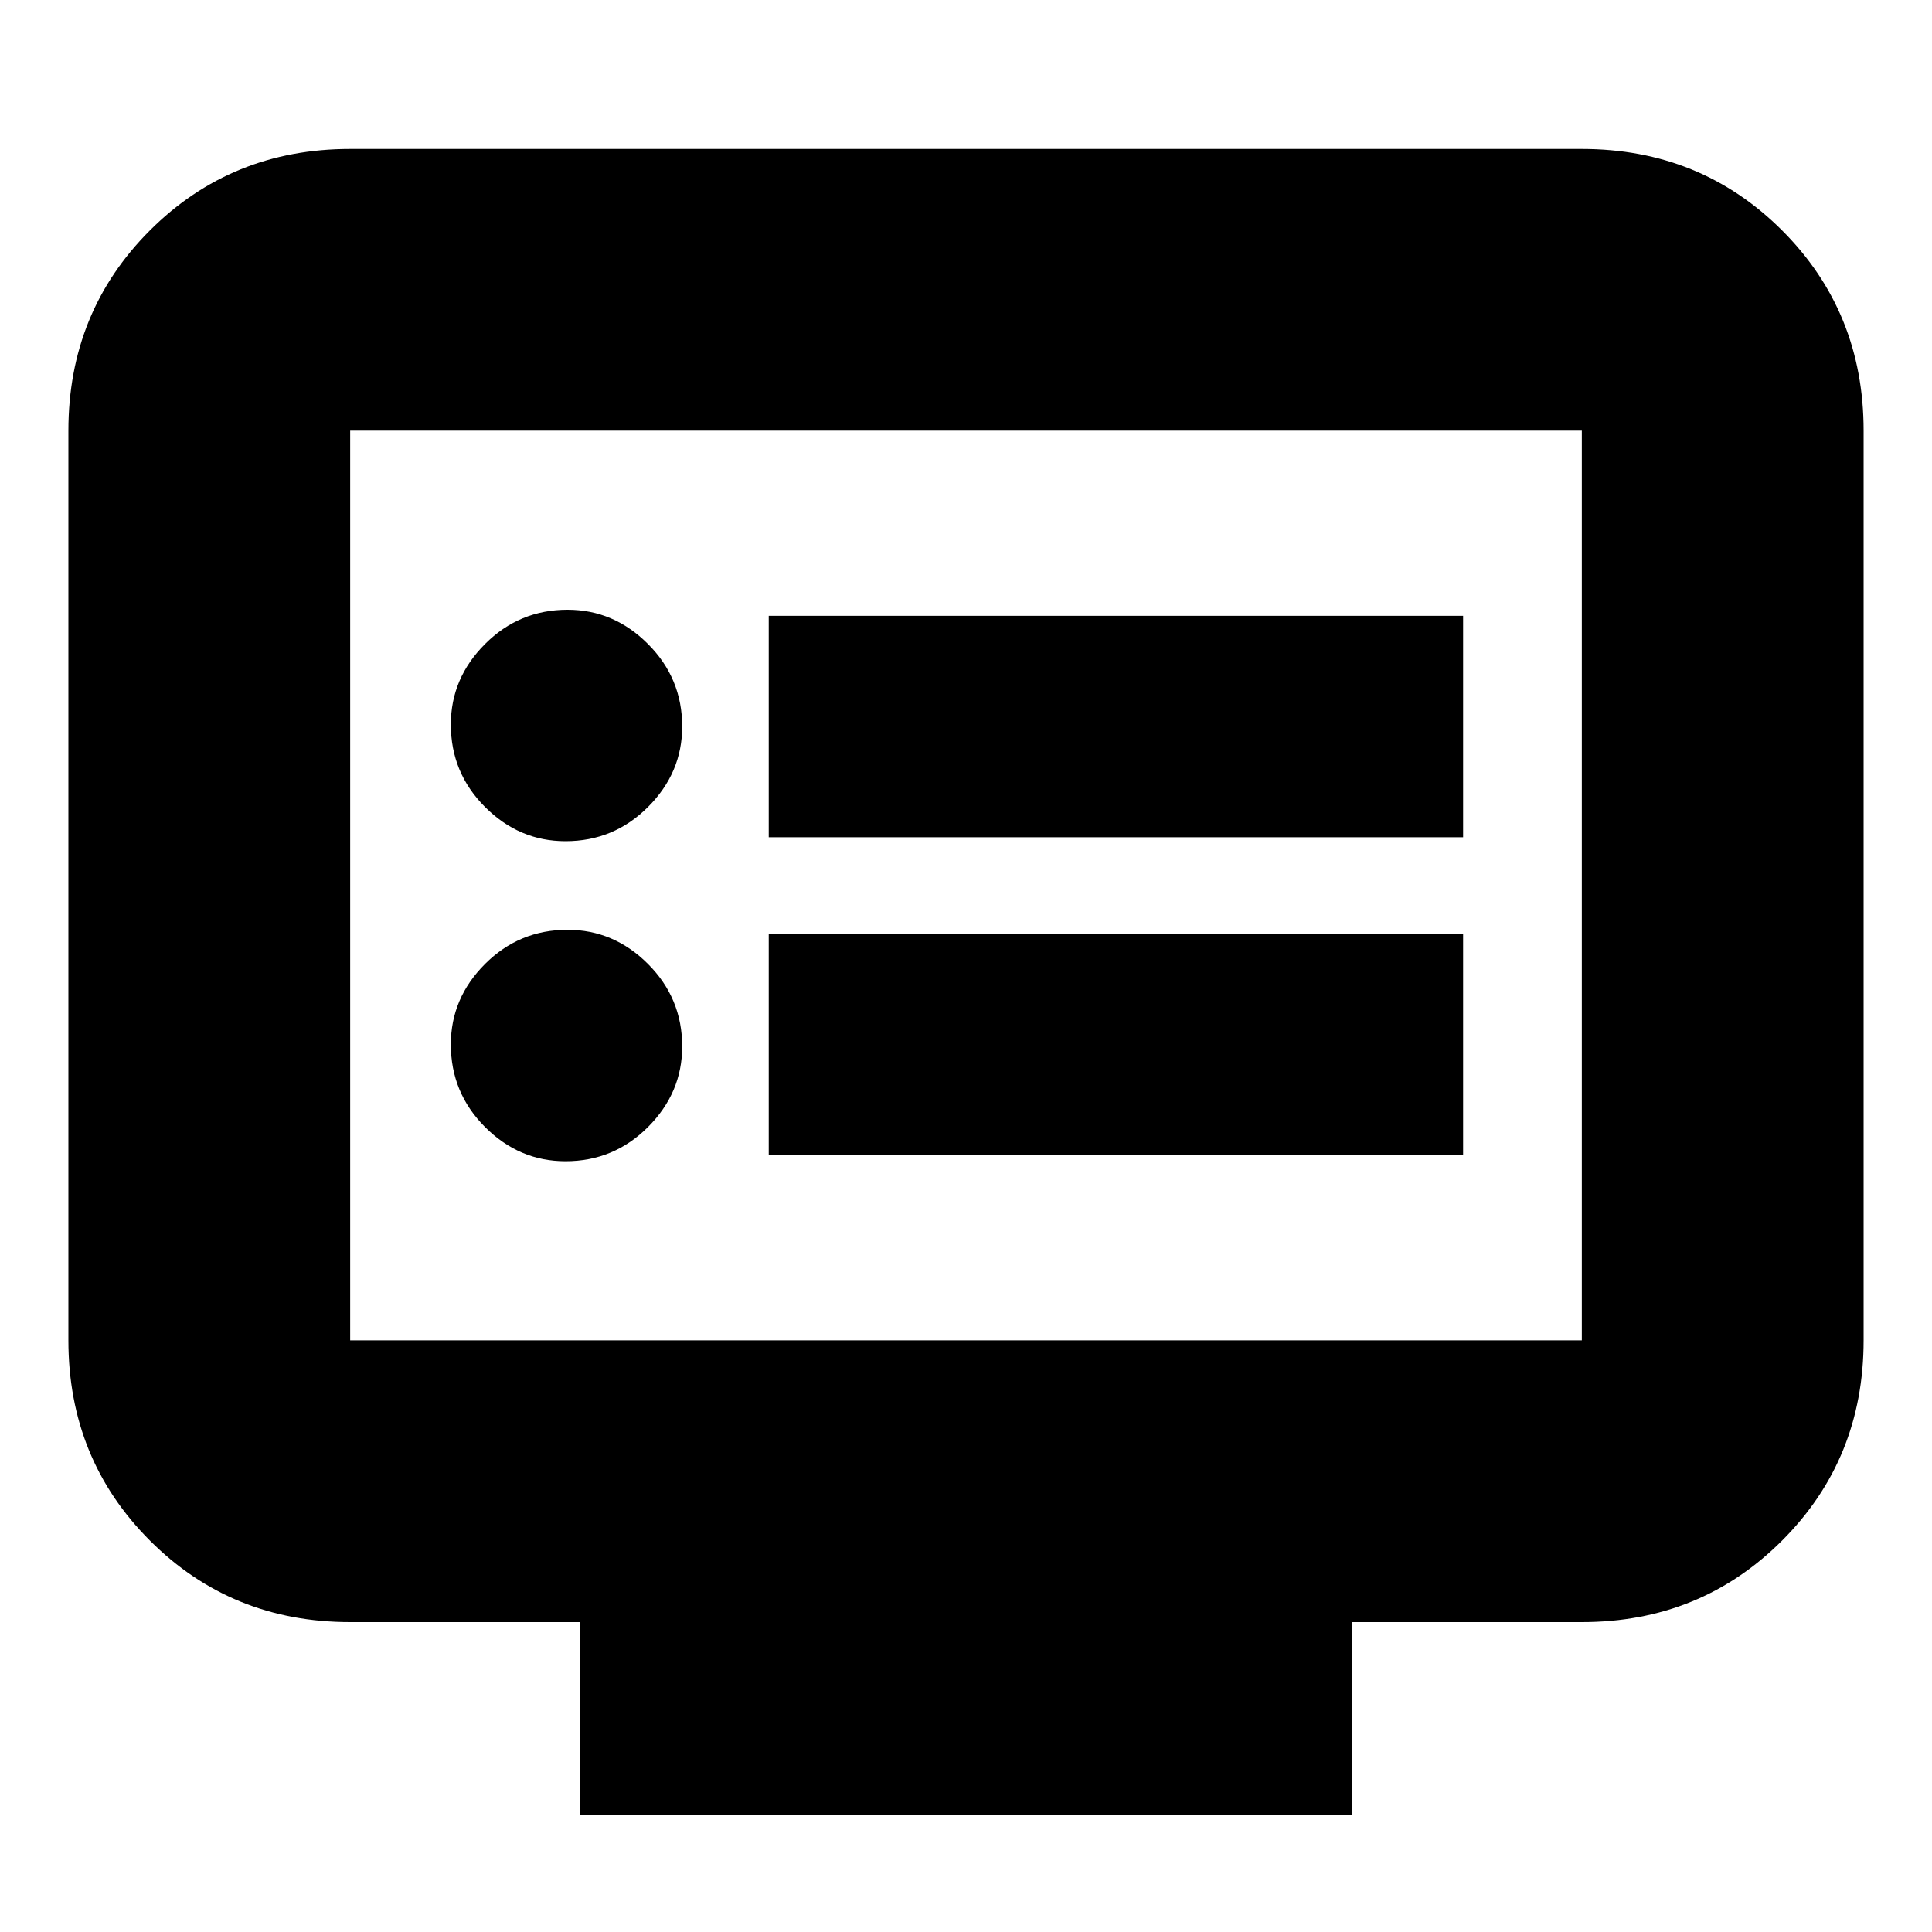 <svg xmlns="http://www.w3.org/2000/svg" height="20" width="20"><path d="M7.958 8.667h7.188V6.375H7.958Zm0 3.291h7.188V9.667H7.958Zm-2.104-3.25q.5 0 .854-.354t.354-.833q0-.5-.354-.854-.354-.355-.833-.355-.5 0-.854.355-.354.354-.354.833 0 .5.354.854t.833.354Zm0 3.313q.5 0 .854-.354.354-.355.354-.834 0-.5-.354-.854t-.833-.354q-.5 0-.854.354t-.354.833q0 .5.354.855.354.354.833.354ZM6 18.792v-2H3.625q-1.229 0-2.073-.844-.844-.844-.844-2.073V4.458q0-1.229.844-2.073.844-.843 2.073-.843h12.75q1.229 0 2.073.843.844.844.844 2.073v9.417q0 1.229-.844 2.073-.844.844-2.073.844H14v2Zm-2.375-4.917h12.75V4.458H3.625v9.417Zm0 0V4.458v9.417Z"/></svg>